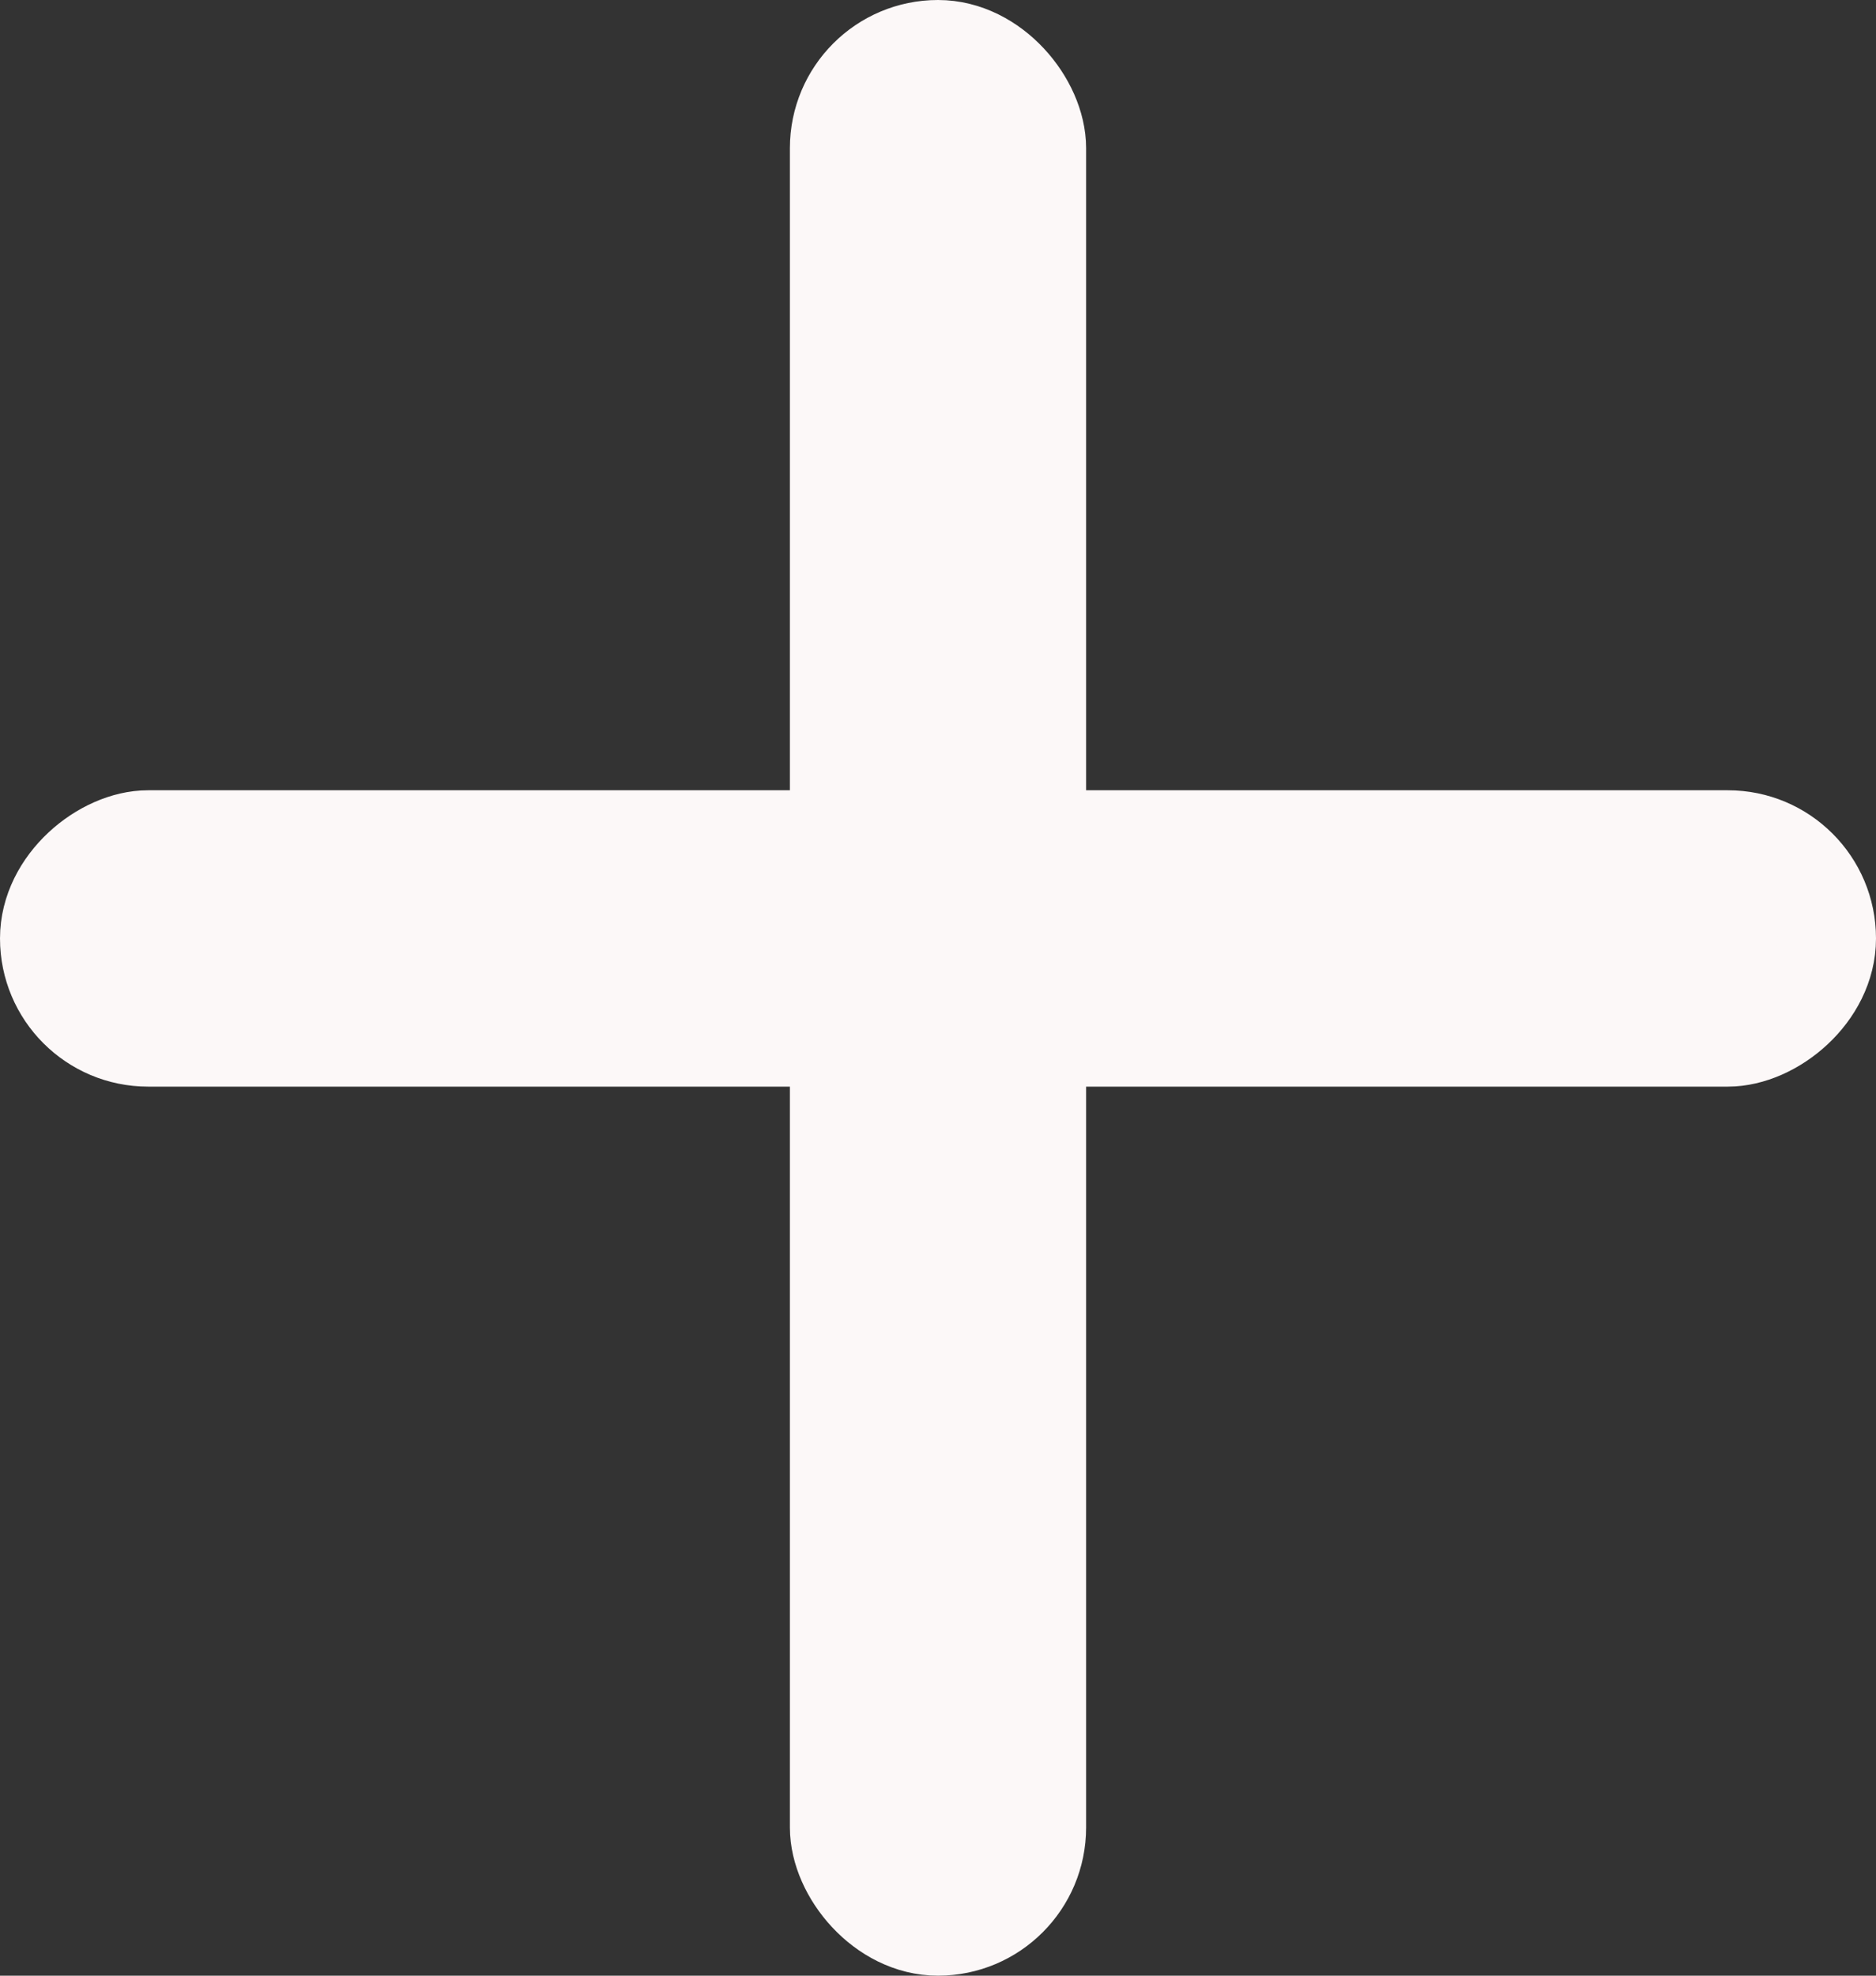 <svg width="19" height="20" viewBox="0 0 19 20" fill="none" xmlns="http://www.w3.org/2000/svg">
<rect x="0" y="0" width="19" height="20" fill="#333333" stroke="none"/>
<rect x="8.5" y="0.5" width="2" height="19" rx="1" fill="#FCF8F8" stroke="#FCF8F8"/>
<rect x="18.5" y="8.5" width="2" height="18" rx="1" transform="rotate(90 18.5 8.5)" fill="#FCF8F8" stroke="#FCF8F8"/>
</svg>
